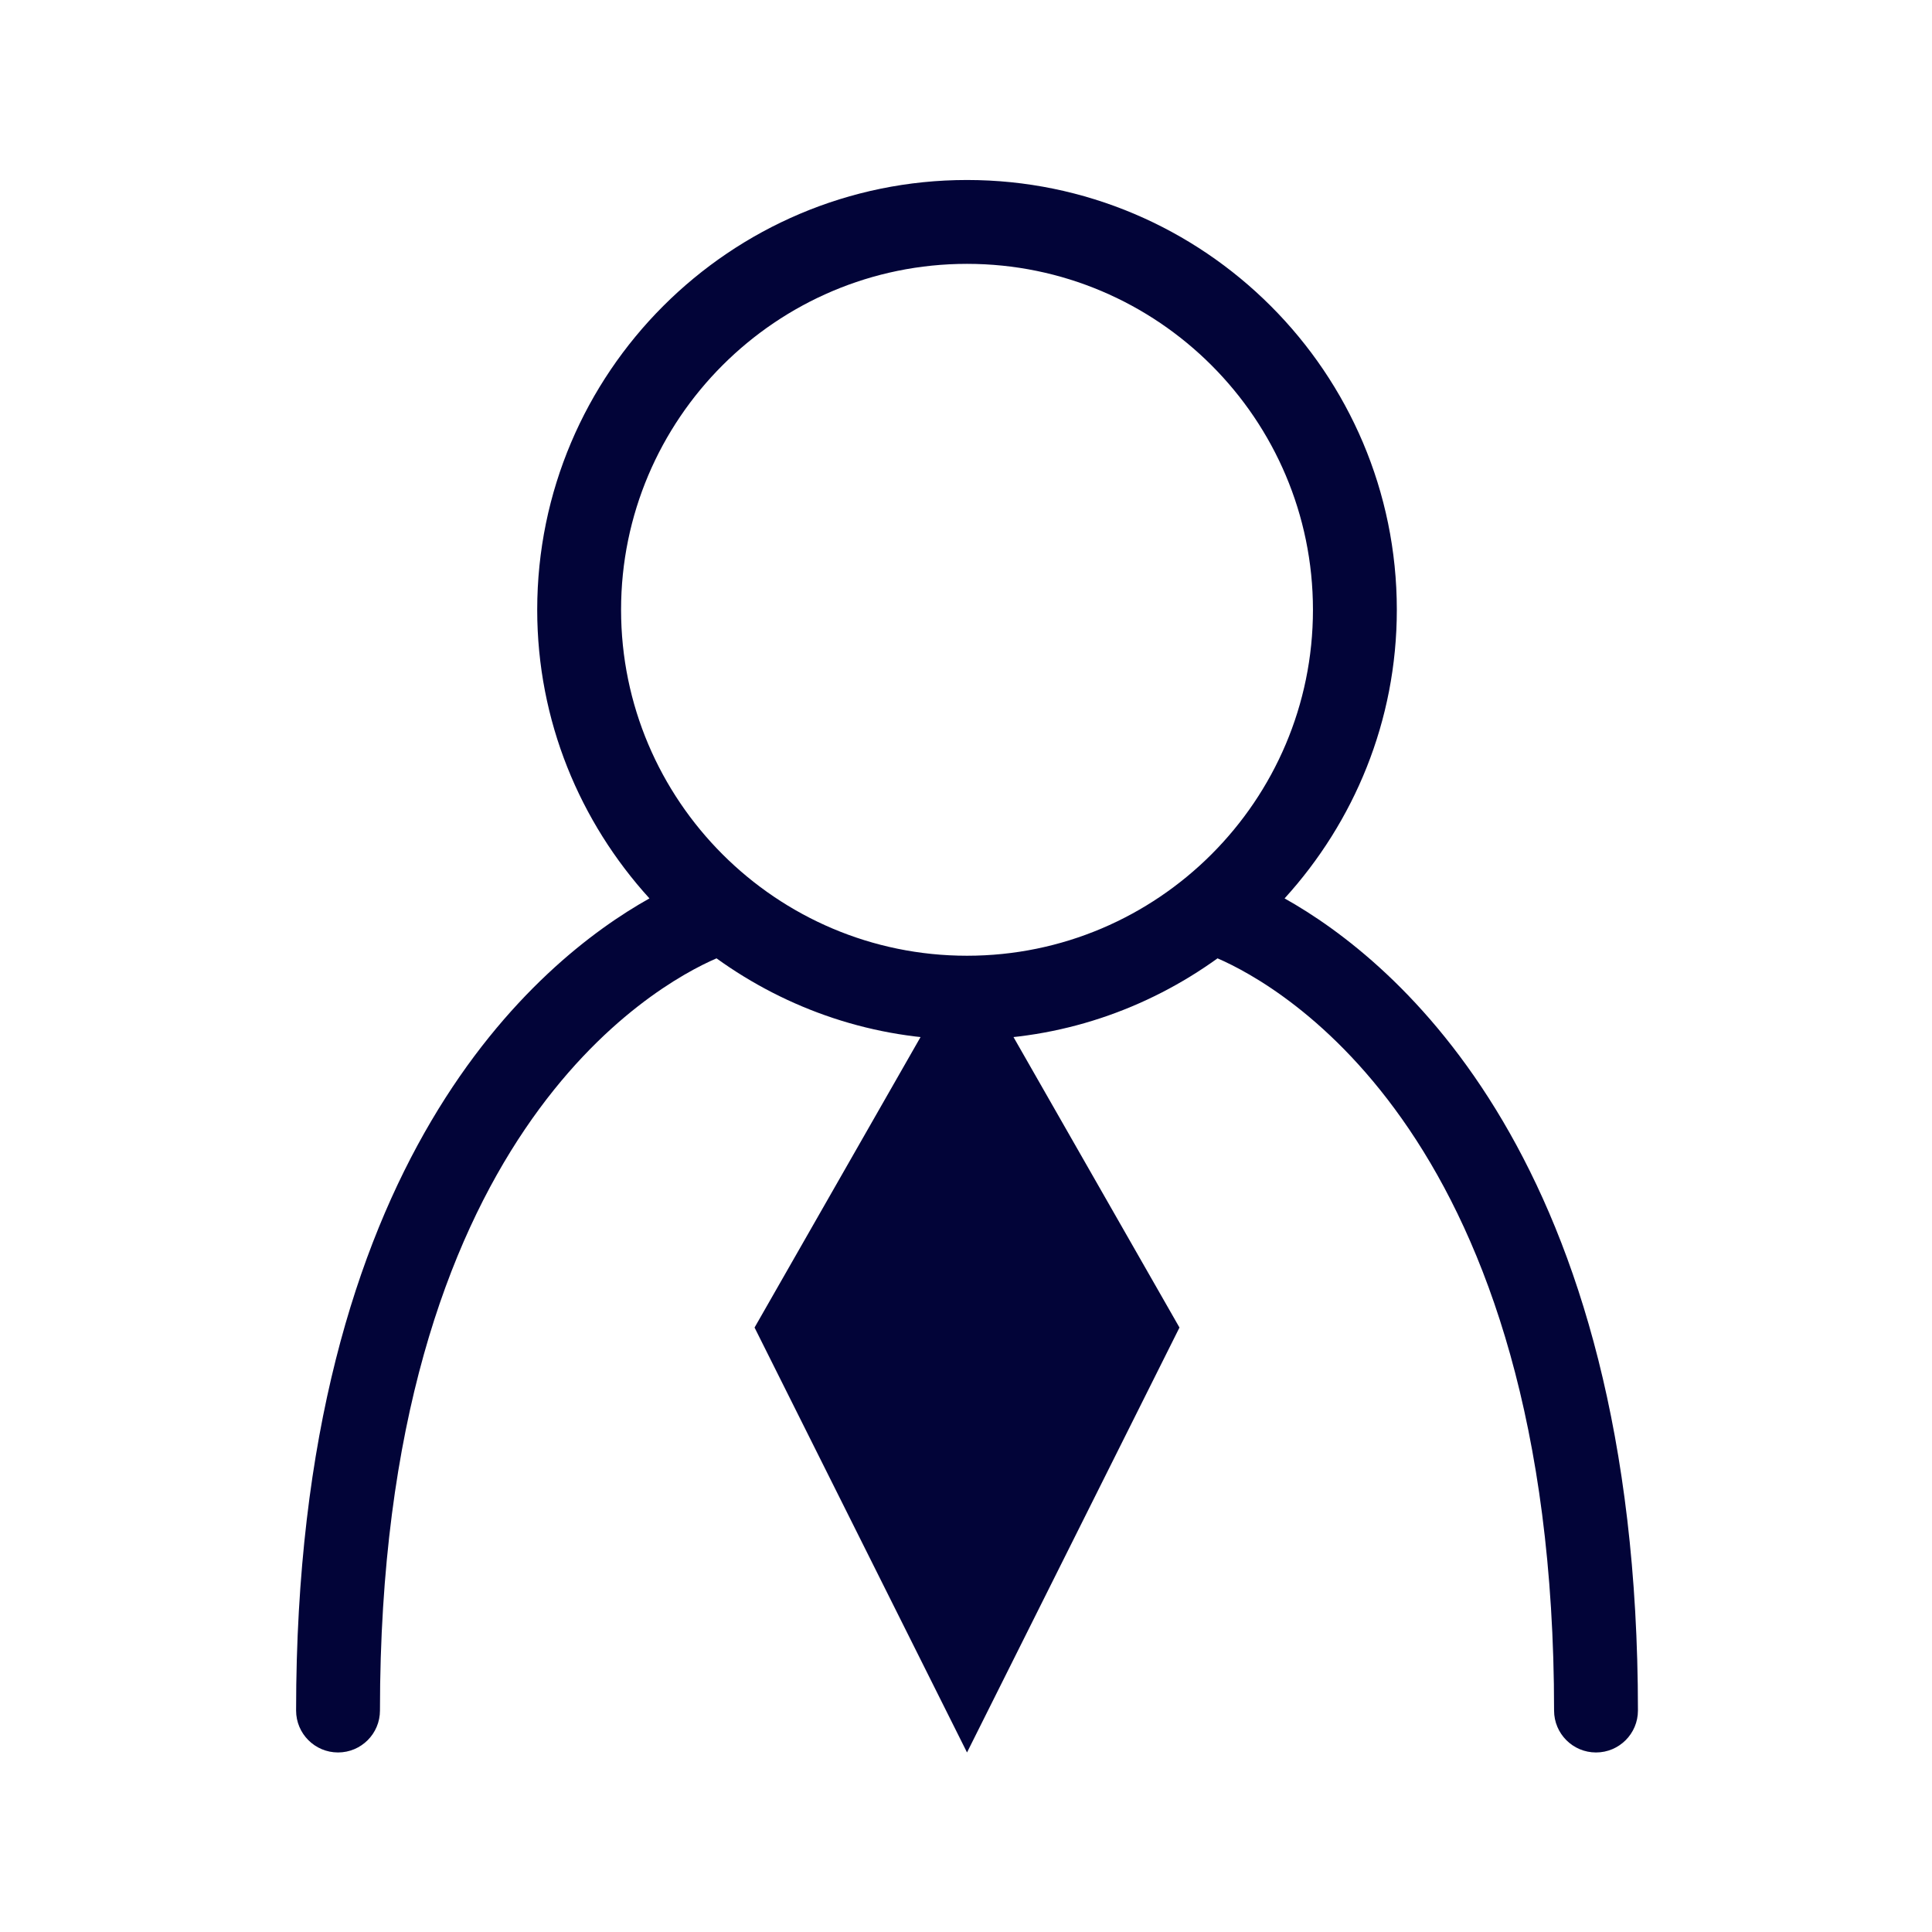 <!DOCTYPE svg PUBLIC "-//W3C//DTD SVG 1.1//EN" "http://www.w3.org/Graphics/SVG/1.1/DTD/svg11.dtd">
<!-- Uploaded to: SVG Repo, www.svgrepo.com, Transformed by: SVG Repo Mixer Tools -->
<svg width="800px" height="800px" viewBox="0 0 1024 1024" class="icon" version="1.1" xmlns="http://www.w3.org/2000/svg" fill="#000000">
<g id="SVGRepo_bgCarrier" stroke-width="0"/>
<g id="SVGRepo_tracerCarrier" stroke-linecap="round" stroke-linejoin="round"/>
<g id="SVGRepo_iconCarrier">
<path d="M512.537 506.562l-112.607 197.063 112.607 225.215 112.608-225.215z" fill="#020438"/>
<path d="M680.856 476.172c36.824-40.482 59.489-94.06 59.489-152.967 0-125.613-102.194-227.807-227.807-227.807s-227.807 102.194-227.807 227.807c0 58.906 22.665 112.485 59.489 152.967-58.596 32.818-187.285 138.14-187.285 430.442 0 12.273 9.951 22.225 22.225 22.225 12.273 0 22.225-9.951 22.225-22.225 0-304.357 145.516-384.466 178.379-398.671 37.433 26.981 83.21 43.07 132.773 43.07 49.564 0 95.342-16.088 132.775-43.071 32.908 14.227 178.376 94.38 178.376 398.673 0 12.273 9.951 22.225 22.225 22.225s22.225-9.951 22.225-22.225c-0.001-292.304-128.69-397.626-187.284-430.443zM329.179 323.205c0-101.098 82.259-183.357 183.357-183.357s183.357 82.259 183.357 183.357-82.259 183.357-183.357 183.357-183.357-82.259-183.357-183.357z" fill="#020438"/>
</g>
</svg>